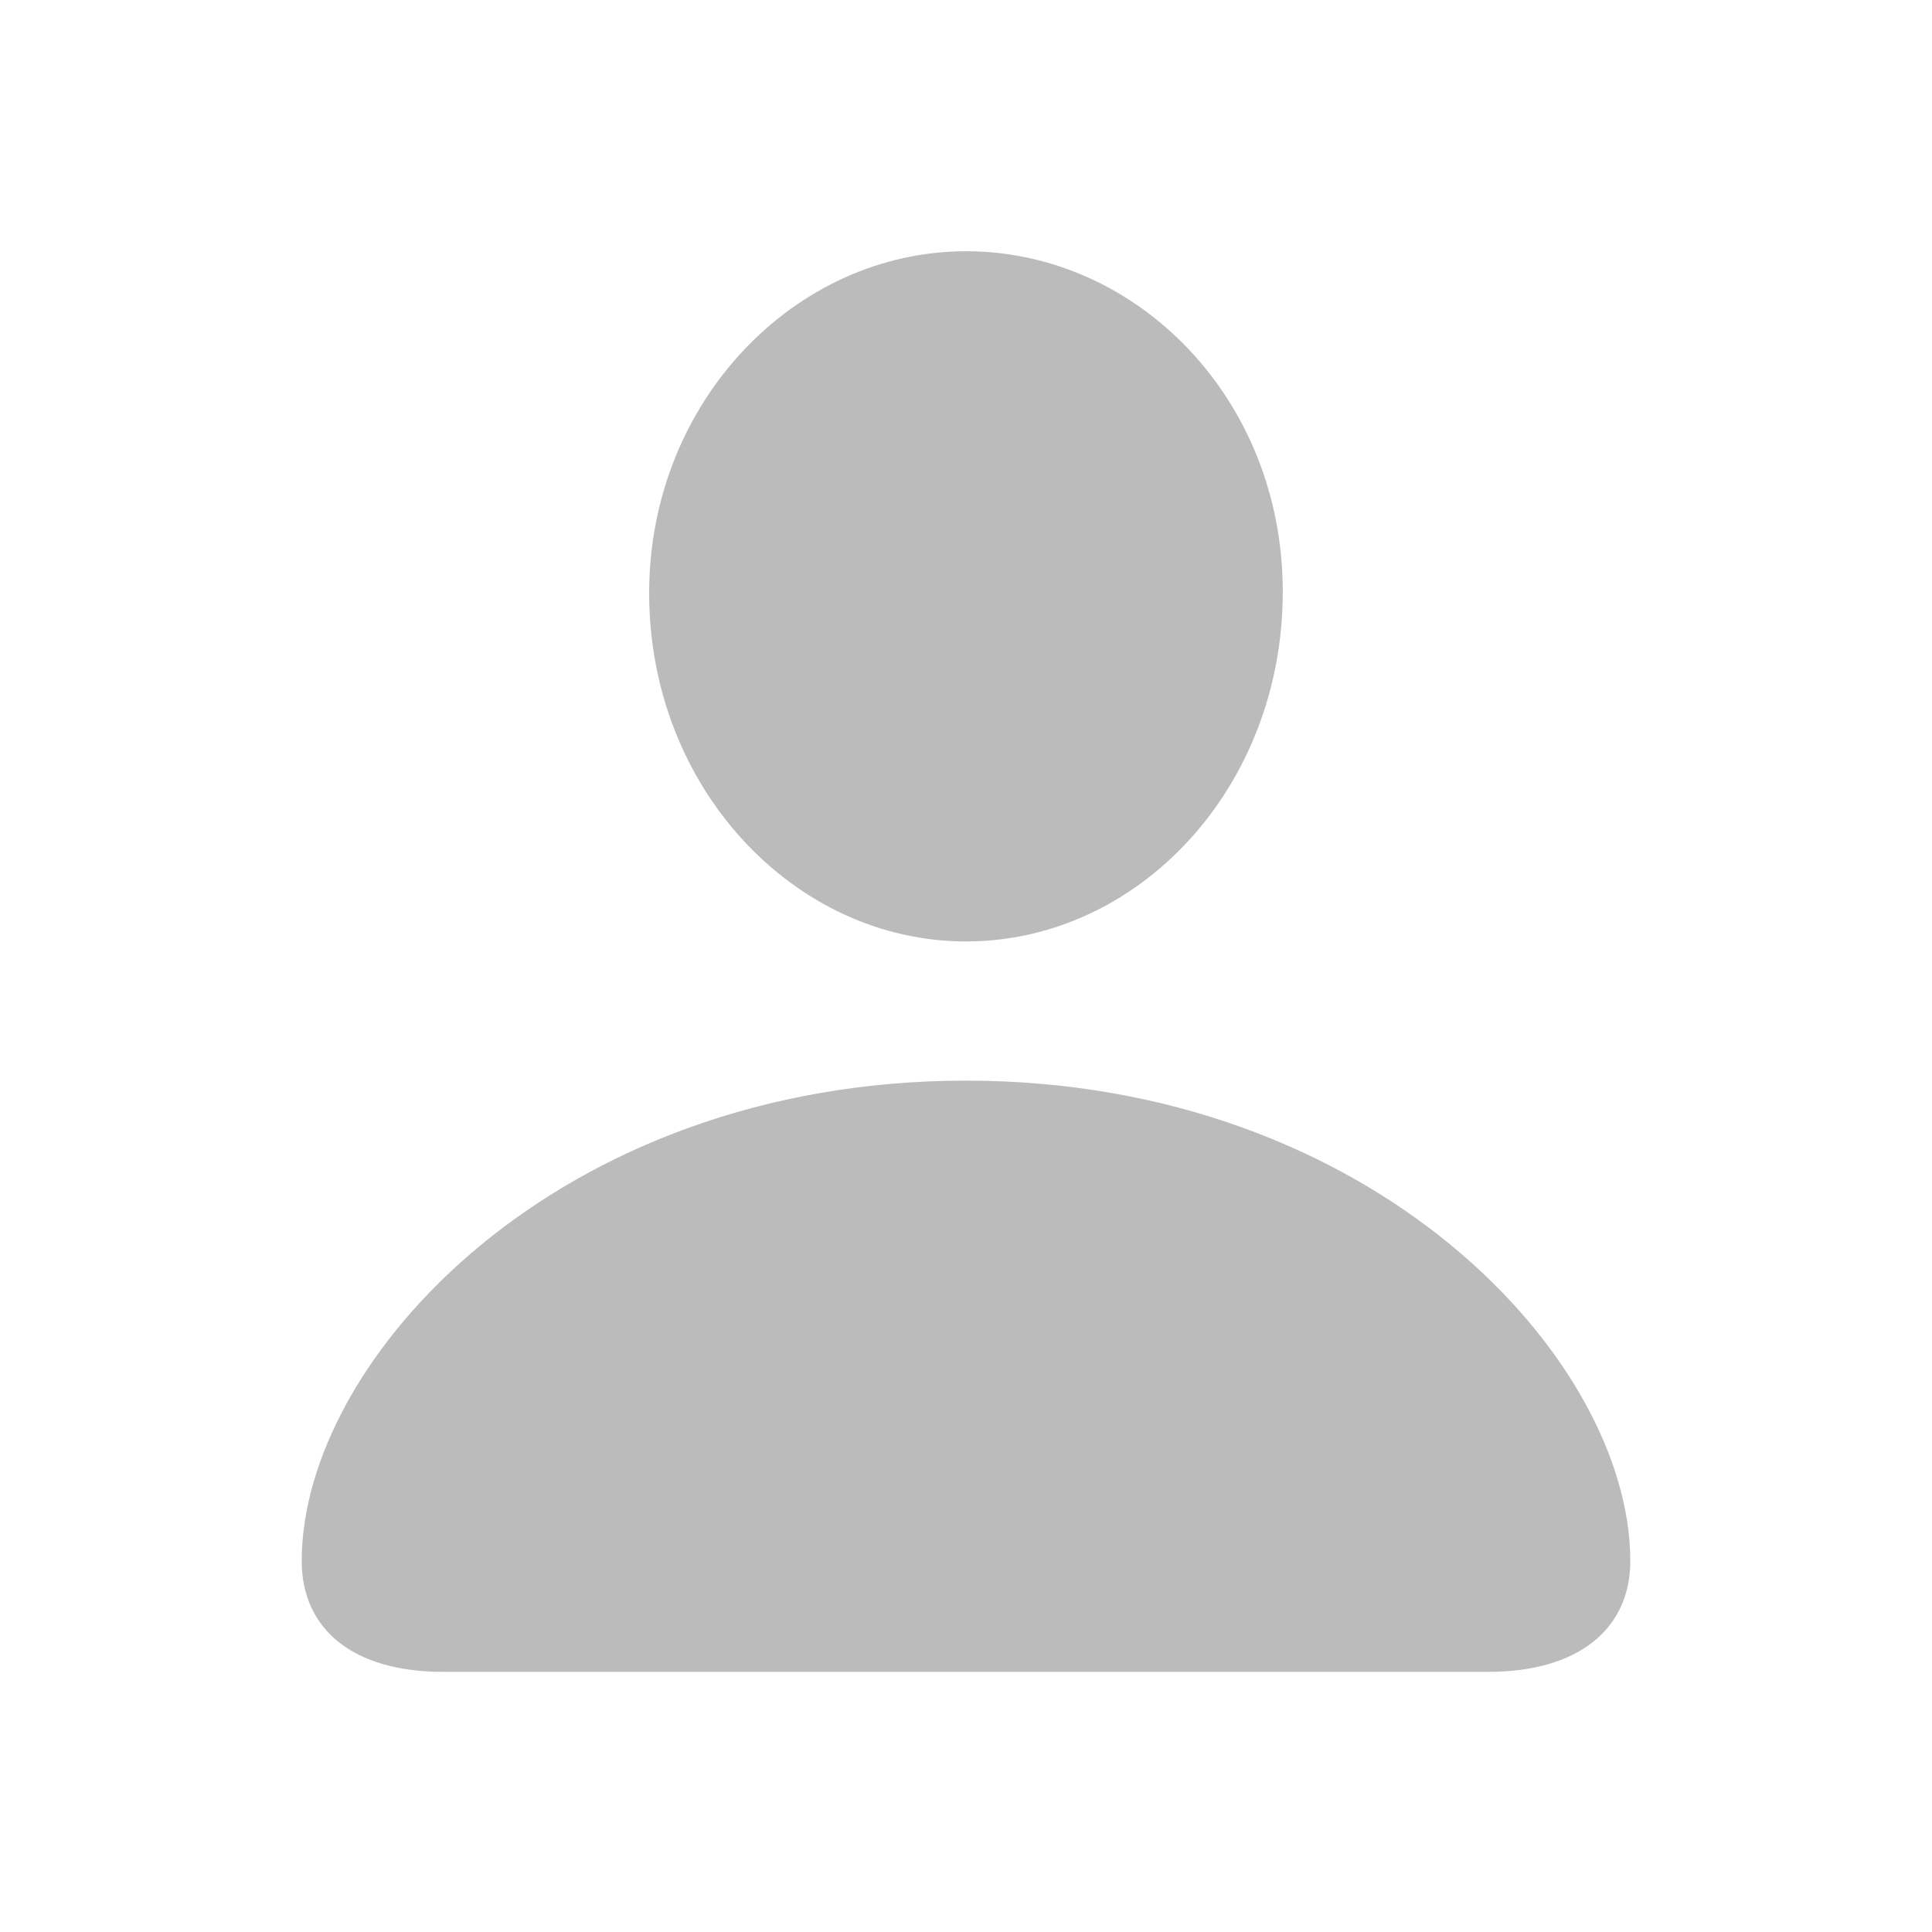 <svg width="24" height="24" viewBox="0 0 24 24" fill="none" xmlns="http://www.w3.org/2000/svg">
<g clip-path="url(#clip0_200_56334)">
<path d="M12 11.695C9.871 11.695 8.064 9.791 8.064 7.369C8.064 4.986 9.881 3.121 12 3.121C14.119 3.121 15.935 4.947 15.935 7.35C15.935 9.791 14.139 11.695 12 11.695ZM5.496 20.768C4.402 20.768 3.748 20.25 3.748 19.391C3.748 16.881 6.932 13.424 12 13.424C17.059 13.424 20.252 16.881 20.252 19.391C20.252 20.25 19.588 20.768 18.494 20.768H5.496Z" fill="#BBBBBB"/>
</g>
<defs>
<clipPath id="clip0_200_56334">
<rect width="24" height="24" fill="white"/>
</clipPath>
</defs>
</svg>

